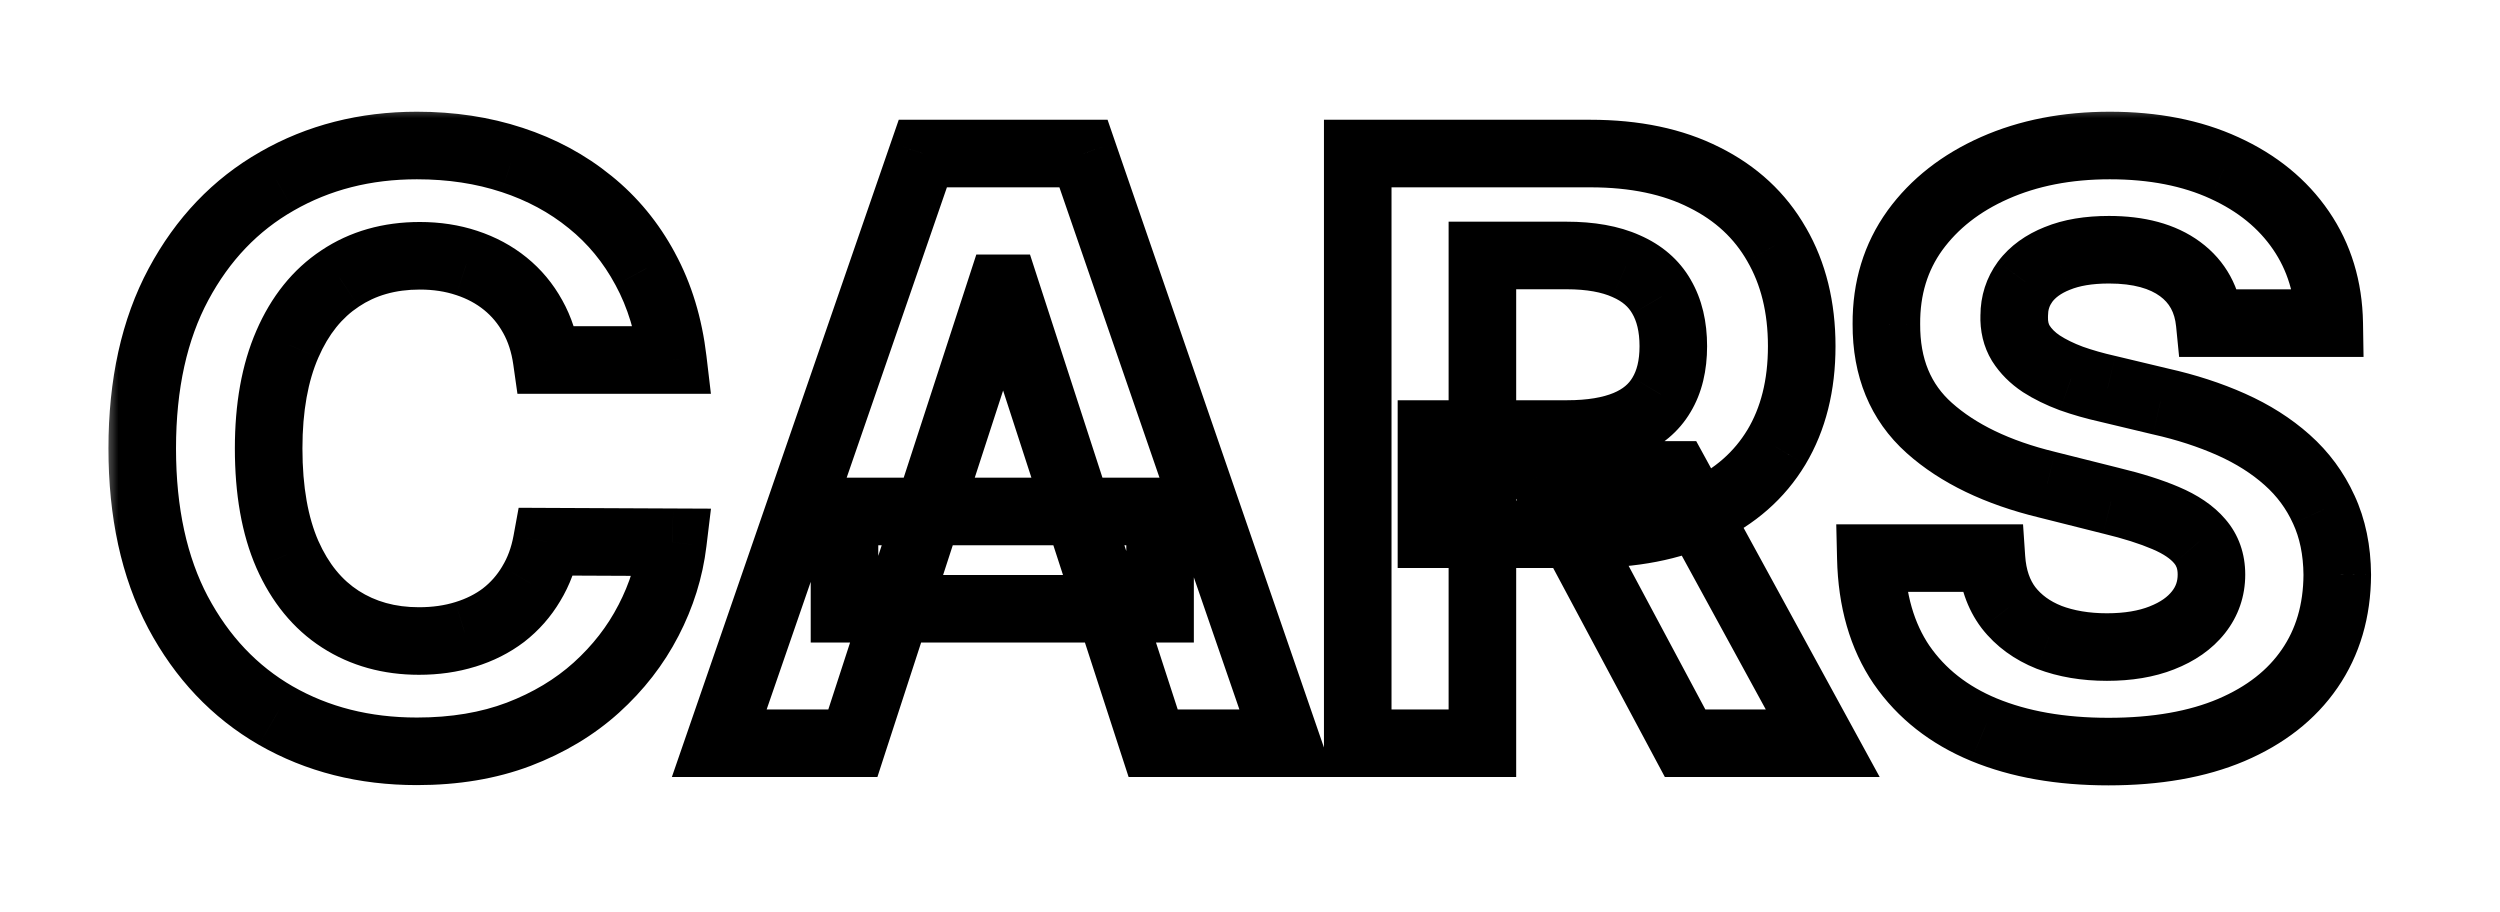 <svg width="74" height="27" viewBox="0 0 74 27" fill="none" xmlns="http://www.w3.org/2000/svg">
<g filter="url(#filter0_d_92_4)">
<mask id="path-1-outside-1_92_4" maskUnits="userSpaceOnUse" x="3" y="-1" width="68" height="21" fill="black">
<rect fill="white" x="3" y="-1" width="68" height="21"/>
<path d="M19.918 6.656H16.185C16.116 6.173 15.977 5.744 15.767 5.369C15.557 4.989 15.287 4.665 14.957 4.398C14.628 4.131 14.247 3.926 13.815 3.784C13.389 3.642 12.926 3.571 12.426 3.571C11.523 3.571 10.736 3.795 10.065 4.244C9.395 4.688 8.875 5.335 8.506 6.188C8.136 7.034 7.952 8.062 7.952 9.273C7.952 10.517 8.136 11.562 8.506 12.409C8.881 13.256 9.403 13.895 10.074 14.327C10.744 14.758 11.52 14.974 12.401 14.974C12.895 14.974 13.352 14.909 13.773 14.778C14.199 14.648 14.577 14.457 14.906 14.207C15.236 13.952 15.508 13.642 15.724 13.278C15.946 12.915 16.099 12.5 16.185 12.034L19.918 12.051C19.821 12.852 19.579 13.625 19.193 14.369C18.812 15.108 18.298 15.77 17.651 16.355C17.009 16.935 16.241 17.395 15.349 17.736C14.463 18.071 13.46 18.239 12.341 18.239C10.784 18.239 9.392 17.886 8.165 17.182C6.943 16.477 5.977 15.457 5.267 14.122C4.562 12.787 4.21 11.171 4.21 9.273C4.21 7.369 4.568 5.75 5.284 4.415C6 3.08 6.972 2.062 8.199 1.364C9.426 0.659 10.807 0.307 12.341 0.307C13.352 0.307 14.29 0.449 15.153 0.733C16.023 1.017 16.793 1.432 17.463 1.977C18.134 2.517 18.679 3.179 19.099 3.963C19.526 4.747 19.798 5.645 19.918 6.656ZM25.244 18H21.29L27.315 0.545H32.071L38.088 18H34.133L29.761 4.534H29.625L25.244 18ZM24.997 11.139H34.338V14.02H24.997V11.139ZM40.189 18V0.545H47.075C48.394 0.545 49.519 0.781 50.45 1.253C51.388 1.719 52.101 2.381 52.59 3.239C53.084 4.091 53.331 5.094 53.331 6.247C53.331 7.406 53.081 8.403 52.581 9.239C52.081 10.068 51.356 10.704 50.408 11.148C49.465 11.591 48.322 11.812 46.981 11.812H42.371V8.847H46.385C47.09 8.847 47.675 8.75 48.141 8.557C48.606 8.364 48.953 8.074 49.18 7.688C49.413 7.301 49.53 6.821 49.53 6.247C49.53 5.668 49.413 5.179 49.18 4.781C48.953 4.384 48.604 4.082 48.132 3.878C47.666 3.668 47.078 3.562 46.368 3.562H43.879V18H40.189ZM49.615 10.057L53.953 18H49.879L45.635 10.057H49.615ZM65.408 5.565C65.34 4.878 65.047 4.344 64.53 3.963C64.013 3.582 63.311 3.392 62.425 3.392C61.822 3.392 61.314 3.477 60.899 3.648C60.484 3.812 60.166 4.043 59.945 4.338C59.729 4.634 59.621 4.969 59.621 5.344C59.609 5.656 59.675 5.929 59.817 6.162C59.965 6.395 60.166 6.597 60.422 6.767C60.678 6.932 60.973 7.077 61.308 7.202C61.644 7.321 62.001 7.423 62.382 7.509L63.95 7.884C64.712 8.054 65.41 8.281 66.047 8.565C66.683 8.849 67.234 9.199 67.7 9.614C68.166 10.028 68.527 10.517 68.783 11.079C69.044 11.642 69.178 12.287 69.183 13.014C69.178 14.082 68.905 15.008 68.365 15.793C67.831 16.571 67.058 17.176 66.047 17.608C65.041 18.034 63.828 18.247 62.408 18.247C60.999 18.247 59.771 18.031 58.726 17.599C57.686 17.168 56.874 16.528 56.288 15.682C55.709 14.829 55.405 13.776 55.376 12.52H58.947C58.987 13.105 59.155 13.594 59.45 13.986C59.751 14.372 60.152 14.665 60.652 14.864C61.158 15.057 61.729 15.153 62.365 15.153C62.99 15.153 63.533 15.062 63.993 14.881C64.459 14.699 64.82 14.446 65.075 14.122C65.331 13.798 65.459 13.426 65.459 13.006C65.459 12.614 65.342 12.284 65.109 12.017C64.882 11.75 64.547 11.523 64.104 11.335C63.666 11.148 63.129 10.977 62.493 10.824L60.592 10.347C59.121 9.989 57.959 9.429 57.106 8.668C56.254 7.906 55.831 6.881 55.837 5.591C55.831 4.534 56.112 3.611 56.68 2.821C57.254 2.031 58.041 1.415 59.041 0.972C60.041 0.528 61.178 0.307 62.45 0.307C63.746 0.307 64.876 0.528 65.842 0.972C66.814 1.415 67.57 2.031 68.109 2.821C68.649 3.611 68.928 4.526 68.945 5.565H65.408Z"/>
</mask>
<path d="M19.918 6.656H16.185C16.116 6.173 15.977 5.744 15.767 5.369C15.557 4.989 15.287 4.665 14.957 4.398C14.628 4.131 14.247 3.926 13.815 3.784C13.389 3.642 12.926 3.571 12.426 3.571C11.523 3.571 10.736 3.795 10.065 4.244C9.395 4.688 8.875 5.335 8.506 6.188C8.136 7.034 7.952 8.062 7.952 9.273C7.952 10.517 8.136 11.562 8.506 12.409C8.881 13.256 9.403 13.895 10.074 14.327C10.744 14.758 11.52 14.974 12.401 14.974C12.895 14.974 13.352 14.909 13.773 14.778C14.199 14.648 14.577 14.457 14.906 14.207C15.236 13.952 15.508 13.642 15.724 13.278C15.946 12.915 16.099 12.5 16.185 12.034L19.918 12.051C19.821 12.852 19.579 13.625 19.193 14.369C18.812 15.108 18.298 15.77 17.651 16.355C17.009 16.935 16.241 17.395 15.349 17.736C14.463 18.071 13.46 18.239 12.341 18.239C10.784 18.239 9.392 17.886 8.165 17.182C6.943 16.477 5.977 15.457 5.267 14.122C4.562 12.787 4.21 11.171 4.21 9.273C4.21 7.369 4.568 5.75 5.284 4.415C6 3.08 6.972 2.062 8.199 1.364C9.426 0.659 10.807 0.307 12.341 0.307C13.352 0.307 14.29 0.449 15.153 0.733C16.023 1.017 16.793 1.432 17.463 1.977C18.134 2.517 18.679 3.179 19.099 3.963C19.526 4.747 19.798 5.645 19.918 6.656ZM25.244 18H21.29L27.315 0.545H32.071L38.088 18H34.133L29.761 4.534H29.625L25.244 18ZM24.997 11.139H34.338V14.02H24.997V11.139ZM40.189 18V0.545H47.075C48.394 0.545 49.519 0.781 50.45 1.253C51.388 1.719 52.101 2.381 52.59 3.239C53.084 4.091 53.331 5.094 53.331 6.247C53.331 7.406 53.081 8.403 52.581 9.239C52.081 10.068 51.356 10.704 50.408 11.148C49.465 11.591 48.322 11.812 46.981 11.812H42.371V8.847H46.385C47.09 8.847 47.675 8.75 48.141 8.557C48.606 8.364 48.953 8.074 49.18 7.688C49.413 7.301 49.53 6.821 49.53 6.247C49.53 5.668 49.413 5.179 49.18 4.781C48.953 4.384 48.604 4.082 48.132 3.878C47.666 3.668 47.078 3.562 46.368 3.562H43.879V18H40.189ZM49.615 10.057L53.953 18H49.879L45.635 10.057H49.615ZM65.408 5.565C65.34 4.878 65.047 4.344 64.53 3.963C64.013 3.582 63.311 3.392 62.425 3.392C61.822 3.392 61.314 3.477 60.899 3.648C60.484 3.812 60.166 4.043 59.945 4.338C59.729 4.634 59.621 4.969 59.621 5.344C59.609 5.656 59.675 5.929 59.817 6.162C59.965 6.395 60.166 6.597 60.422 6.767C60.678 6.932 60.973 7.077 61.308 7.202C61.644 7.321 62.001 7.423 62.382 7.509L63.95 7.884C64.712 8.054 65.41 8.281 66.047 8.565C66.683 8.849 67.234 9.199 67.7 9.614C68.166 10.028 68.527 10.517 68.783 11.079C69.044 11.642 69.178 12.287 69.183 13.014C69.178 14.082 68.905 15.008 68.365 15.793C67.831 16.571 67.058 17.176 66.047 17.608C65.041 18.034 63.828 18.247 62.408 18.247C60.999 18.247 59.771 18.031 58.726 17.599C57.686 17.168 56.874 16.528 56.288 15.682C55.709 14.829 55.405 13.776 55.376 12.52H58.947C58.987 13.105 59.155 13.594 59.45 13.986C59.751 14.372 60.152 14.665 60.652 14.864C61.158 15.057 61.729 15.153 62.365 15.153C62.99 15.153 63.533 15.062 63.993 14.881C64.459 14.699 64.82 14.446 65.075 14.122C65.331 13.798 65.459 13.426 65.459 13.006C65.459 12.614 65.342 12.284 65.109 12.017C64.882 11.75 64.547 11.523 64.104 11.335C63.666 11.148 63.129 10.977 62.493 10.824L60.592 10.347C59.121 9.989 57.959 9.429 57.106 8.668C56.254 7.906 55.831 6.881 55.837 5.591C55.831 4.534 56.112 3.611 56.68 2.821C57.254 2.031 58.041 1.415 59.041 0.972C60.041 0.528 61.178 0.307 62.45 0.307C63.746 0.307 64.876 0.528 65.842 0.972C66.814 1.415 67.57 2.031 68.109 2.821C68.649 3.611 68.928 4.526 68.945 5.565H65.408Z" fill="white"/>
<path d="M19.918 6.656V7.656H21.043L20.911 6.539L19.918 6.656ZM16.185 6.656L15.194 6.796L15.316 7.656H16.185V6.656ZM15.767 5.369L14.892 5.853L14.895 5.858L15.767 5.369ZM14.957 4.398L14.328 5.175L14.328 5.175L14.957 4.398ZM13.815 3.784L13.499 4.733L13.503 4.734L13.815 3.784ZM10.065 4.244L10.617 5.079L10.622 5.075L10.065 4.244ZM8.506 6.188L9.422 6.587L9.423 6.585L8.506 6.188ZM8.506 12.409L7.589 12.809L7.591 12.814L8.506 12.409ZM10.074 14.327L9.532 15.167H9.532L10.074 14.327ZM13.773 14.778L13.479 13.822L13.476 13.823L13.773 14.778ZM14.906 14.207L15.511 15.004L15.519 14.998L14.906 14.207ZM15.724 13.278L14.87 12.758L14.865 12.768L15.724 13.278ZM16.185 12.034L16.189 11.034L15.352 11.03L15.201 11.854L16.185 12.034ZM19.918 12.051L20.91 12.171L21.045 11.056L19.922 11.051L19.918 12.051ZM19.193 14.369L18.306 13.909L18.304 13.911L19.193 14.369ZM17.651 16.355L18.321 17.097L18.321 17.097L17.651 16.355ZM15.349 17.736L15.703 18.671L15.706 18.67L15.349 17.736ZM8.165 17.182L7.665 18.048L7.667 18.049L8.165 17.182ZM5.267 14.122L4.383 14.589L4.384 14.592L5.267 14.122ZM5.284 4.415L6.165 4.887L6.165 4.887L5.284 4.415ZM8.199 1.364L8.694 2.233L8.697 2.231L8.199 1.364ZM15.153 0.733L14.841 1.683L14.843 1.683L15.153 0.733ZM17.463 1.977L16.832 2.753L16.836 2.756L17.463 1.977ZM19.099 3.963L18.218 4.436L18.221 4.441L19.099 3.963ZM19.918 5.656H16.185V7.656H19.918V5.656ZM17.175 6.516C17.092 5.927 16.918 5.377 16.639 4.88L14.895 5.858C15.037 6.112 15.141 6.419 15.194 6.796L17.175 6.516ZM16.642 4.886C16.372 4.395 16.019 3.971 15.587 3.621L14.328 5.175C14.555 5.359 14.742 5.582 14.892 5.853L16.642 4.886ZM15.587 3.621C15.156 3.272 14.667 3.011 14.128 2.834L13.503 4.734C13.828 4.841 14.099 4.989 14.328 5.175L15.587 3.621ZM14.132 2.835C13.593 2.656 13.022 2.571 12.426 2.571V4.571C12.831 4.571 13.186 4.628 13.499 4.733L14.132 2.835ZM12.426 2.571C11.349 2.571 10.363 2.841 9.509 3.413L10.622 5.075C11.108 4.75 11.696 4.571 12.426 4.571V2.571ZM9.514 3.41C8.658 3.976 8.022 4.788 7.588 5.79L9.423 6.585C9.728 5.882 10.132 5.399 10.617 5.079L9.514 3.41ZM7.589 5.788C7.151 6.793 6.952 7.966 6.952 9.273H8.952C8.952 8.159 9.122 7.275 9.422 6.587L7.589 5.788ZM6.952 9.273C6.952 10.61 7.149 11.801 7.589 12.809L9.422 12.009C9.124 11.324 8.952 10.425 8.952 9.273H6.952ZM7.591 12.814C8.032 13.81 8.673 14.614 9.532 15.167L10.615 13.486C10.134 13.176 9.729 12.702 9.42 12.004L7.591 12.814ZM9.532 15.167C10.381 15.714 11.349 15.974 12.401 15.974V13.974C11.691 13.974 11.108 13.803 10.615 13.486L9.532 15.167ZM12.401 15.974C12.983 15.974 13.542 15.897 14.069 15.733L13.476 13.823C13.162 13.921 12.806 13.974 12.401 13.974V15.974ZM14.066 15.735C14.596 15.572 15.081 15.33 15.511 15.004L14.302 13.411C14.073 13.584 13.802 13.723 13.479 13.822L14.066 15.735ZM15.519 14.998C15.949 14.664 16.305 14.259 16.584 13.789L14.865 12.768C14.712 13.025 14.522 13.24 14.293 13.417L15.519 14.998ZM16.578 13.799C16.87 13.319 17.064 12.787 17.168 12.214L15.201 11.854C15.135 12.213 15.022 12.51 14.87 12.758L16.578 13.799ZM16.18 13.034L19.913 13.051L19.922 11.051L16.189 11.034L16.18 13.034ZM18.925 11.931C18.843 12.609 18.639 13.267 18.306 13.909L20.081 14.83C20.52 13.983 20.799 13.096 20.91 12.171L18.925 11.931ZM18.304 13.911C17.982 14.537 17.543 15.104 16.98 15.613L18.321 17.097C19.053 16.435 19.643 15.678 20.082 14.827L18.304 13.911ZM16.98 15.613C16.439 16.101 15.781 16.5 14.992 16.802L15.706 18.67C16.702 18.29 17.578 17.768 18.321 17.097L16.98 15.613ZM14.996 16.8C14.241 17.086 13.361 17.239 12.341 17.239V19.239C13.56 19.239 14.685 19.056 15.703 18.671L14.996 16.8ZM12.341 17.239C10.941 17.239 9.724 16.924 8.663 16.315L7.667 18.049C9.061 18.849 10.627 19.239 12.341 19.239V17.239ZM8.664 16.316C7.617 15.711 6.779 14.835 6.15 13.652L4.384 14.592C5.176 16.08 6.269 17.243 7.665 18.048L8.664 16.316ZM6.151 13.655C5.54 12.496 5.21 11.049 5.21 9.273H3.21C3.21 11.292 3.585 13.078 4.383 14.589L6.151 13.655ZM5.21 9.273C5.21 7.493 5.545 6.045 6.165 4.887L4.403 3.942C3.591 5.455 3.21 7.246 3.21 9.273H5.21ZM6.165 4.887C6.799 3.705 7.642 2.832 8.694 2.233L7.704 0.495C6.301 1.293 5.201 2.454 4.403 3.942L6.165 4.887ZM8.697 2.231C9.76 1.621 10.966 1.307 12.341 1.307V-0.693C10.647 -0.693 9.092 -0.302 7.701 0.496L8.697 2.231ZM12.341 1.307C13.258 1.307 14.089 1.435 14.841 1.683L15.466 -0.217C14.491 -0.538 13.447 -0.693 12.341 -0.693V1.307ZM14.843 1.683C15.602 1.932 16.262 2.289 16.832 2.753L18.094 1.202C17.323 0.574 16.443 0.102 15.464 -0.218L14.843 1.683ZM16.836 2.756C17.398 3.209 17.859 3.766 18.218 4.436L19.981 3.49C19.499 2.592 18.869 1.825 18.09 1.198L16.836 2.756ZM18.221 4.441C18.578 5.098 18.818 5.871 18.924 6.773L20.911 6.539C20.779 5.419 20.473 4.396 19.978 3.486L18.221 4.441ZM25.244 18V19H25.971L26.195 18.309L25.244 18ZM21.29 18L20.345 17.674L19.887 19H21.29V18ZM27.315 0.545V-0.455H26.603L26.37 0.219L27.315 0.545ZM32.071 0.545L33.016 0.22L32.784 -0.455H32.071V0.545ZM38.088 18V19H39.49L39.033 17.674L38.088 18ZM34.133 18L33.182 18.309L33.407 19H34.133V18ZM29.761 4.534L30.712 4.225L30.488 3.534H29.761V4.534ZM29.625 4.534V3.534H28.899L28.674 4.225L29.625 4.534ZM24.997 11.139V10.139H23.997V11.139H24.997ZM34.338 11.139H35.338V10.139H34.338V11.139ZM34.338 14.02V15.02H35.338V14.02H34.338ZM24.997 14.02H23.997V15.02H24.997V14.02ZM25.244 17H21.29V19H25.244V17ZM22.235 18.326L28.261 0.872L26.37 0.219L20.345 17.674L22.235 18.326ZM27.315 1.545H32.071V-0.455H27.315V1.545ZM31.126 0.871L37.143 18.326L39.033 17.674L33.016 0.22L31.126 0.871ZM38.088 17H34.133V19H38.088V17ZM35.085 17.691L30.712 4.225L28.81 4.843L33.182 18.309L35.085 17.691ZM29.761 3.534H29.625V5.534H29.761V3.534ZM28.674 4.225L24.293 17.691L26.195 18.309L30.576 4.843L28.674 4.225ZM24.997 12.139H34.338V10.139H24.997V12.139ZM33.338 11.139V14.02H35.338V11.139H33.338ZM34.338 13.02H24.997V15.02H34.338V13.02ZM25.997 14.02V11.139H23.997V14.02H25.997ZM40.189 18H39.189V19H40.189V18ZM40.189 0.545V-0.455H39.189V0.545H40.189ZM50.45 1.253L49.999 2.145L50.005 2.148L50.45 1.253ZM52.59 3.239L51.721 3.734L51.724 3.74L52.59 3.239ZM52.581 9.239L53.437 9.755L53.439 9.752L52.581 9.239ZM50.408 11.148L49.984 10.242L49.982 10.243L50.408 11.148ZM42.371 11.812H41.371V12.812H42.371V11.812ZM42.371 8.847V7.847H41.371V8.847H42.371ZM48.141 8.557L48.524 9.481L48.141 8.557ZM49.18 7.688L48.324 7.171L48.319 7.18L49.18 7.688ZM49.18 4.781L48.312 5.277L48.318 5.287L49.18 4.781ZM48.132 3.878L47.721 4.789L47.727 4.792L47.734 4.795L48.132 3.878ZM43.879 3.562V2.562H42.879V3.562H43.879ZM43.879 18V19H44.879V18H43.879ZM49.615 10.057L50.493 9.578L50.208 9.057H49.615V10.057ZM53.953 18V19H55.639L54.831 17.521L53.953 18ZM49.879 18L48.997 18.471L49.28 19H49.879V18ZM45.635 10.057V9.057H43.967L44.753 10.528L45.635 10.057ZM41.189 18V0.545H39.189V18H41.189ZM40.189 1.545H47.075V-0.455H40.189V1.545ZM47.075 1.545C48.277 1.545 49.239 1.76 49.999 2.145L50.902 0.361C49.798 -0.198 48.51 -0.455 47.075 -0.455V1.545ZM50.005 2.148C50.776 2.531 51.336 3.059 51.721 3.734L53.458 2.744C52.865 1.702 51.999 0.906 50.895 0.357L50.005 2.148ZM51.724 3.74C52.116 4.416 52.331 5.24 52.331 6.247H54.331C54.331 4.948 54.051 3.766 53.455 2.737L51.724 3.74ZM52.331 6.247C52.331 7.26 52.114 8.072 51.723 8.725L53.439 9.752C54.048 8.735 54.331 7.552 54.331 6.247H52.331ZM51.724 8.722C51.335 9.368 50.769 9.875 49.984 10.242L50.831 12.054C51.944 11.534 52.827 10.768 53.437 9.755L51.724 8.722ZM49.982 10.243C49.205 10.608 48.216 10.812 46.981 10.812V12.812C48.429 12.812 49.724 12.574 50.833 12.053L49.982 10.243ZM46.981 10.812H42.371V12.812H46.981V10.812ZM43.371 11.812V8.847H41.371V11.812H43.371ZM42.371 9.847H46.385V7.847H42.371V9.847ZM46.385 9.847C47.172 9.847 47.898 9.74 48.524 9.481L47.758 7.633C47.451 7.76 47.007 7.847 46.385 7.847V9.847ZM48.524 9.481C49.164 9.215 49.691 8.791 50.042 8.195L48.319 7.18C48.215 7.356 48.049 7.512 47.758 7.633L48.524 9.481ZM50.037 8.204C50.386 7.625 50.53 6.954 50.53 6.247H48.53C48.53 6.688 48.441 6.978 48.324 7.171L50.037 8.204ZM50.53 6.247C50.53 5.535 50.386 4.862 50.043 4.276L48.318 5.287C48.44 5.496 48.53 5.8 48.53 6.247H50.53ZM50.049 4.285C49.701 3.677 49.174 3.24 48.53 2.96L47.734 4.795C48.033 4.925 48.205 5.09 48.312 5.277L50.049 4.285ZM48.543 2.966C47.908 2.68 47.168 2.562 46.368 2.562V4.562C46.988 4.562 47.424 4.656 47.721 4.789L48.543 2.966ZM46.368 2.562H43.879V4.562H46.368V2.562ZM42.879 3.562V18H44.879V3.562H42.879ZM43.879 17H40.189V19H43.879V17ZM48.737 10.536L53.075 18.479L54.831 17.521L50.493 9.578L48.737 10.536ZM53.953 17H49.879V19H53.953V17ZM50.761 17.529L46.517 9.586L44.753 10.528L48.997 18.471L50.761 17.529ZM45.635 11.057H49.615V9.057H45.635V11.057ZM65.408 5.565L64.413 5.664L64.502 6.565H65.408V5.565ZM60.899 3.648L61.268 4.577L61.279 4.573L60.899 3.648ZM59.945 4.338L59.145 3.738L59.137 3.748L59.945 4.338ZM59.621 5.344L60.62 5.38L60.621 5.362V5.344H59.621ZM59.817 6.162L58.963 6.683L58.968 6.69L58.972 6.697L59.817 6.162ZM60.422 6.767L59.867 7.599L59.874 7.603L59.88 7.608L60.422 6.767ZM61.308 7.202L60.959 8.139L60.966 8.141L60.973 8.144L61.308 7.202ZM62.382 7.509L62.615 6.536L62.608 6.534L62.601 6.533L62.382 7.509ZM63.95 7.884L63.718 8.856L63.725 8.858L63.732 8.859L63.95 7.884ZM66.047 8.565L65.639 9.478L66.047 8.565ZM67.7 9.614L68.365 8.867V8.867L67.7 9.614ZM68.783 11.079L67.872 11.493L67.876 11.501L68.783 11.079ZM69.183 13.014L70.183 13.02L70.183 13.006L69.183 13.014ZM68.365 15.793L67.541 15.226L67.54 15.227L68.365 15.793ZM66.047 17.608L66.437 18.529L66.439 18.528L66.047 17.608ZM58.726 17.599L58.342 18.523L58.344 18.524L58.726 17.599ZM56.288 15.682L55.461 16.244L55.466 16.25L56.288 15.682ZM55.376 12.52V11.52H54.353L54.377 12.543L55.376 12.52ZM58.947 12.52L59.945 12.452L59.882 11.52H58.947V12.52ZM59.45 13.986L58.652 14.588L58.657 14.594L58.662 14.601L59.45 13.986ZM60.652 14.864L60.282 15.793L60.295 15.798L60.652 14.864ZM63.993 14.881L63.629 13.949L63.626 13.951L63.993 14.881ZM65.075 14.122L65.86 14.742L65.075 14.122ZM65.109 12.017L64.348 12.665L64.356 12.674L65.109 12.017ZM64.104 11.335L63.71 12.254L63.714 12.256L64.104 11.335ZM62.493 10.824L62.249 11.794L62.258 11.796L62.493 10.824ZM60.592 10.347L60.836 9.377L60.829 9.375L60.592 10.347ZM57.106 8.668L56.44 9.413L57.106 8.668ZM55.837 5.591L56.837 5.595L56.837 5.586L55.837 5.591ZM56.68 2.821L55.871 2.233L55.869 2.237L56.68 2.821ZM65.842 0.972L65.425 1.88L65.427 1.881L65.842 0.972ZM68.109 2.821L67.284 3.385V3.385L68.109 2.821ZM68.945 5.565V6.565H69.961L69.945 5.549L68.945 5.565ZM66.403 5.467C66.309 4.521 65.887 3.72 65.123 3.158L63.937 4.768C64.207 4.967 64.37 5.234 64.413 5.664L66.403 5.467ZM65.123 3.158C64.379 2.61 63.445 2.392 62.425 2.392V4.392C63.177 4.392 63.646 4.554 63.937 4.768L65.123 3.158ZM62.425 2.392C61.734 2.392 61.088 2.489 60.519 2.723L61.279 4.573C61.54 4.466 61.911 4.392 62.425 4.392V2.392ZM60.53 2.718C59.98 2.937 59.498 3.267 59.145 3.738L60.745 4.938C60.835 4.818 60.989 4.688 61.268 4.577L60.53 2.718ZM59.137 3.748C58.793 4.219 58.621 4.762 58.621 5.344H60.621C60.621 5.175 60.664 5.048 60.752 4.928L59.137 3.748ZM58.621 5.307C58.604 5.786 58.705 6.259 58.963 6.683L60.671 5.641C60.645 5.599 60.615 5.526 60.62 5.38L58.621 5.307ZM58.972 6.697C59.203 7.061 59.508 7.36 59.867 7.599L60.977 5.935C60.824 5.833 60.726 5.729 60.661 5.626L58.972 6.697ZM59.88 7.608C60.206 7.817 60.568 7.993 60.959 8.139L61.658 6.265C61.378 6.161 61.149 6.046 60.964 5.926L59.88 7.608ZM60.973 8.144C61.35 8.278 61.747 8.391 62.164 8.484L62.601 6.533C62.256 6.455 61.937 6.364 61.644 6.26L60.973 8.144ZM62.15 8.481L63.718 8.856L64.183 6.911L62.615 6.536L62.15 8.481ZM63.732 8.859C64.436 9.017 65.07 9.225 65.639 9.478L66.454 7.652C65.751 7.338 64.987 7.091 64.169 6.908L63.732 8.859ZM65.639 9.478C66.193 9.726 66.655 10.021 67.035 10.361L68.365 8.867C67.814 8.376 67.174 7.973 66.454 7.652L65.639 9.478ZM67.035 10.361C67.398 10.684 67.675 11.059 67.872 11.493L69.693 10.666C69.379 9.975 68.934 9.373 68.365 8.867L67.035 10.361ZM67.876 11.501C68.067 11.913 68.178 12.413 68.183 13.022L70.183 13.006C70.177 12.161 70.021 11.371 69.69 10.658L67.876 11.501ZM68.183 13.009C68.178 13.902 67.954 14.627 67.541 15.226L69.189 16.36C69.856 15.39 70.177 14.263 70.183 13.02L68.183 13.009ZM67.54 15.227C67.131 15.824 66.52 16.319 65.654 16.688L66.439 18.528C67.596 18.034 68.531 17.318 69.19 16.358L67.54 15.227ZM65.657 16.687C64.805 17.048 63.733 17.247 62.408 17.247V19.247C63.924 19.247 65.277 19.02 66.437 18.529L65.657 16.687ZM62.408 17.247C61.098 17.247 60.006 17.046 59.108 16.675L58.344 18.524C59.536 19.016 60.899 19.247 62.408 19.247V17.247ZM59.109 16.676C58.23 16.311 57.577 15.787 57.111 15.113L55.466 16.25C56.17 17.27 57.142 18.025 58.342 18.523L59.109 16.676ZM57.115 15.12C56.666 14.459 56.401 13.603 56.376 12.497L54.377 12.543C54.408 13.948 54.752 15.201 55.461 16.244L57.115 15.12ZM55.376 13.52H58.947V11.52H55.376V13.52ZM57.95 12.588C58 13.328 58.218 14.013 58.652 14.588L60.249 13.384C60.091 13.175 59.974 12.882 59.945 12.452L57.95 12.588ZM58.662 14.601C59.083 15.141 59.634 15.535 60.282 15.793L61.022 13.934C60.67 13.795 60.42 13.604 60.239 13.371L58.662 14.601ZM60.295 15.798C60.933 16.041 61.628 16.153 62.365 16.153V14.153C61.83 14.153 61.383 14.072 61.009 13.93L60.295 15.798ZM62.365 16.153C63.084 16.153 63.757 16.049 64.36 15.811L63.626 13.951C63.309 14.076 62.896 14.153 62.365 14.153V16.153ZM64.356 15.812C64.953 15.579 65.473 15.232 65.86 14.742L64.29 13.502C64.166 13.66 63.965 13.818 63.629 13.949L64.356 15.812ZM65.86 14.742C66.258 14.238 66.459 13.646 66.459 13.006H64.459C64.459 13.206 64.404 13.359 64.29 13.502L65.86 14.742ZM66.459 13.006C66.459 12.399 66.272 11.829 65.863 11.36L64.356 12.674C64.413 12.739 64.459 12.828 64.459 13.006H66.459ZM65.871 11.369C65.512 10.947 65.029 10.641 64.493 10.414L63.714 12.256C64.064 12.404 64.252 12.553 64.348 12.665L65.871 11.369ZM64.498 10.416C63.993 10.2 63.4 10.014 62.727 9.852L62.258 11.796C62.859 11.941 63.339 12.095 63.71 12.254L64.498 10.416ZM62.736 9.854L60.836 9.377L60.349 11.316L62.249 11.794L62.736 9.854ZM60.829 9.375C59.467 9.044 58.469 8.544 57.773 7.922L56.44 9.413C57.449 10.314 58.775 10.934 60.356 11.318L60.829 9.375ZM57.773 7.922C57.163 7.377 56.832 6.64 56.837 5.595L54.837 5.587C54.83 7.122 55.346 8.436 56.44 9.413L57.773 7.922ZM56.837 5.586C56.832 4.721 57.058 4.008 57.492 3.405L55.869 2.237C55.166 3.213 54.83 4.347 54.837 5.596L56.837 5.586ZM57.489 3.409C57.948 2.778 58.587 2.266 59.446 1.886L58.636 0.057C57.495 0.563 56.561 1.284 55.871 2.233L57.489 3.409ZM59.446 1.886C60.3 1.508 61.294 1.307 62.45 1.307V-0.693C61.061 -0.693 59.783 -0.451 58.636 0.057L59.446 1.886ZM62.45 1.307C63.633 1.307 64.616 1.509 65.425 1.88L66.259 0.063C65.137 -0.452 63.859 -0.693 62.45 -0.693V1.307ZM65.427 1.881C66.253 2.258 66.859 2.763 67.284 3.385L68.935 2.257C68.281 1.3 67.375 0.572 66.257 0.062L65.427 1.881ZM67.284 3.385C67.704 3.999 67.931 4.72 67.945 5.582L69.945 5.549C69.924 4.331 69.595 3.222 68.935 2.257L67.284 3.385ZM68.945 4.565H65.408V6.565H68.945V4.565Z" fill="black" mask="url(#path-1-outside-1_92_4)"/>
</g>
<defs>
<filter id="filter0_d_92_4" x="0.21" y="0.307" width="72.973" height="25.94" filterUnits="userSpaceOnUse" color-interpolation-filters="sRGB">
<feFlood flood-opacity="0" result="BackgroundImageFix"/>
<feColorMatrix in="SourceAlpha" type="matrix" values="0 0 0 0 0 0 0 0 0 0 0 0 0 0 0 0 0 0 127 0" result="hardAlpha"/>
<feOffset dy="4"/>
<feGaussianBlur stdDeviation="2"/>
<feComposite in2="hardAlpha" operator="out"/>
<feColorMatrix type="matrix" values="0 0 0 0 0 0 0 0 0 0 0 0 0 0 0 0 0 0 0.25 0"/>
<feBlend mode="normal" in2="BackgroundImageFix" result="effect1_dropShadow_92_4"/>
<feBlend mode="normal" in="SourceGraphic" in2="effect1_dropShadow_92_4" result="shape"/>
</filter>
</defs>
</svg>
